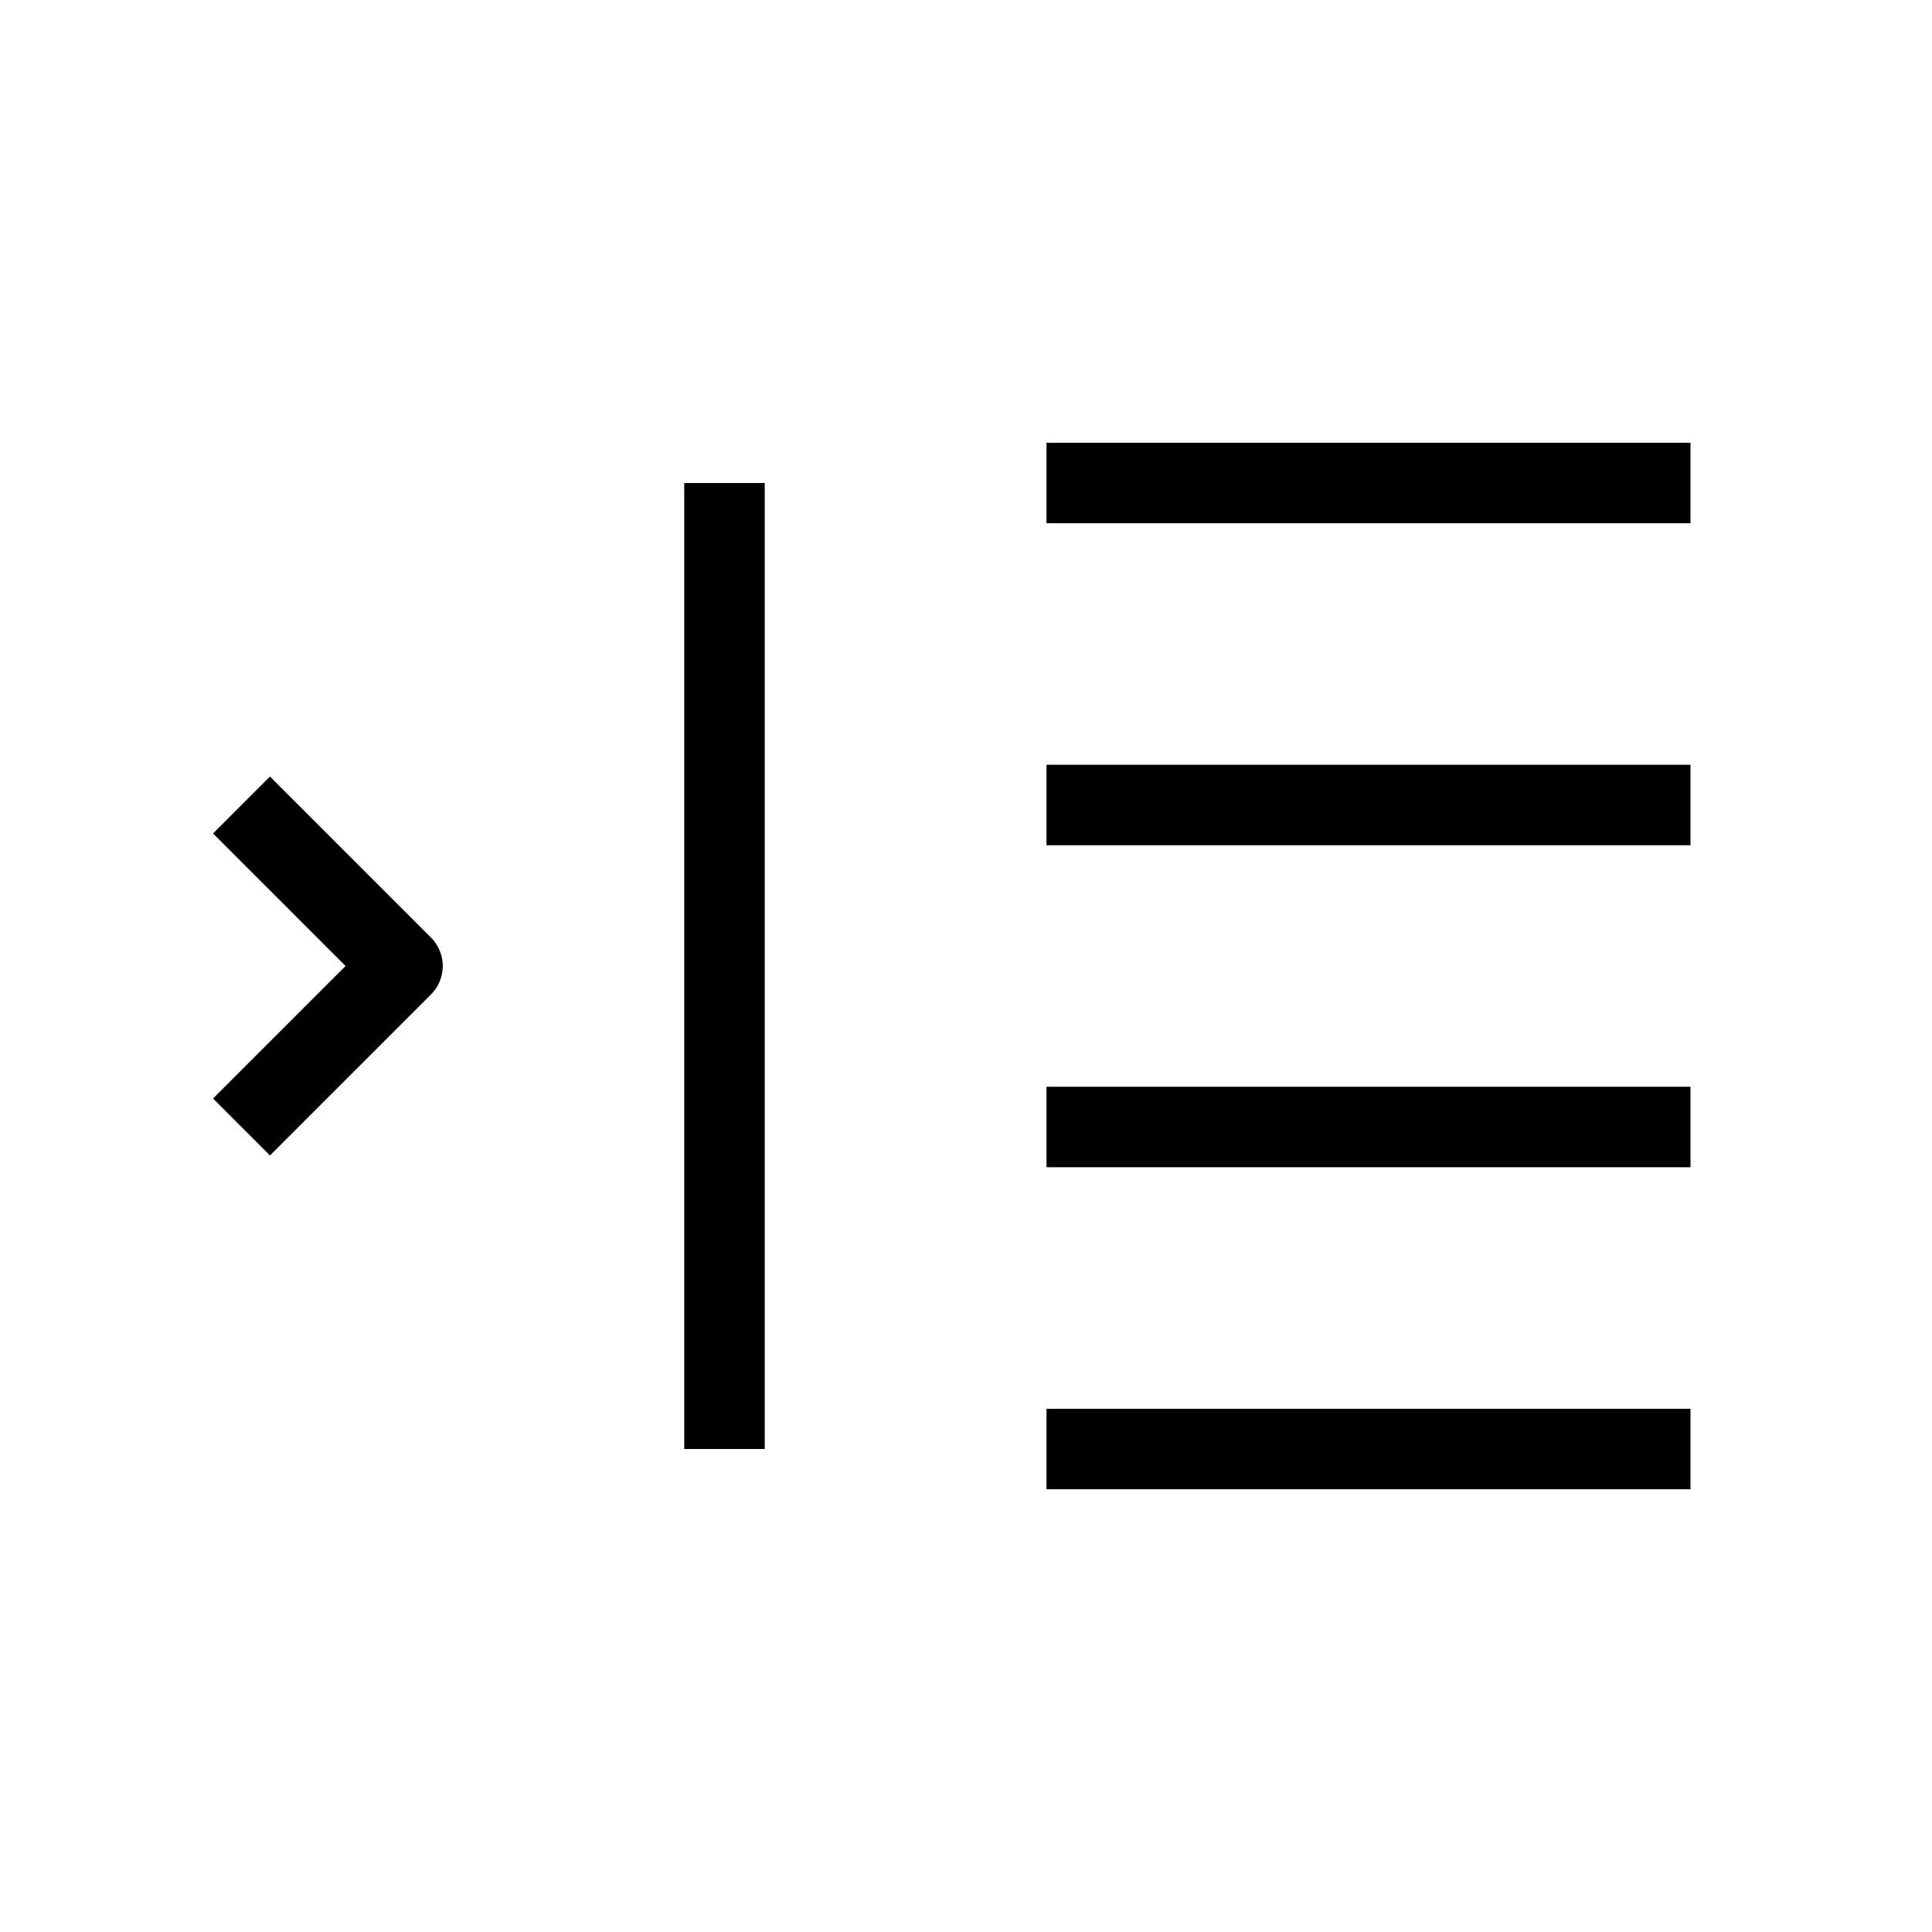 <svg width="24" height="24" viewBox="0 0 24 24" fill="none" xmlns="http://www.w3.org/2000/svg">
<path d="M21 6H13M9 6V18M21 10H13M21 14H13M21 18H13M3 10L5 12L3 14" stroke="black" strokeWidth="2" strokeLinecap="round" stroke-linejoin="round"/>
</svg>
